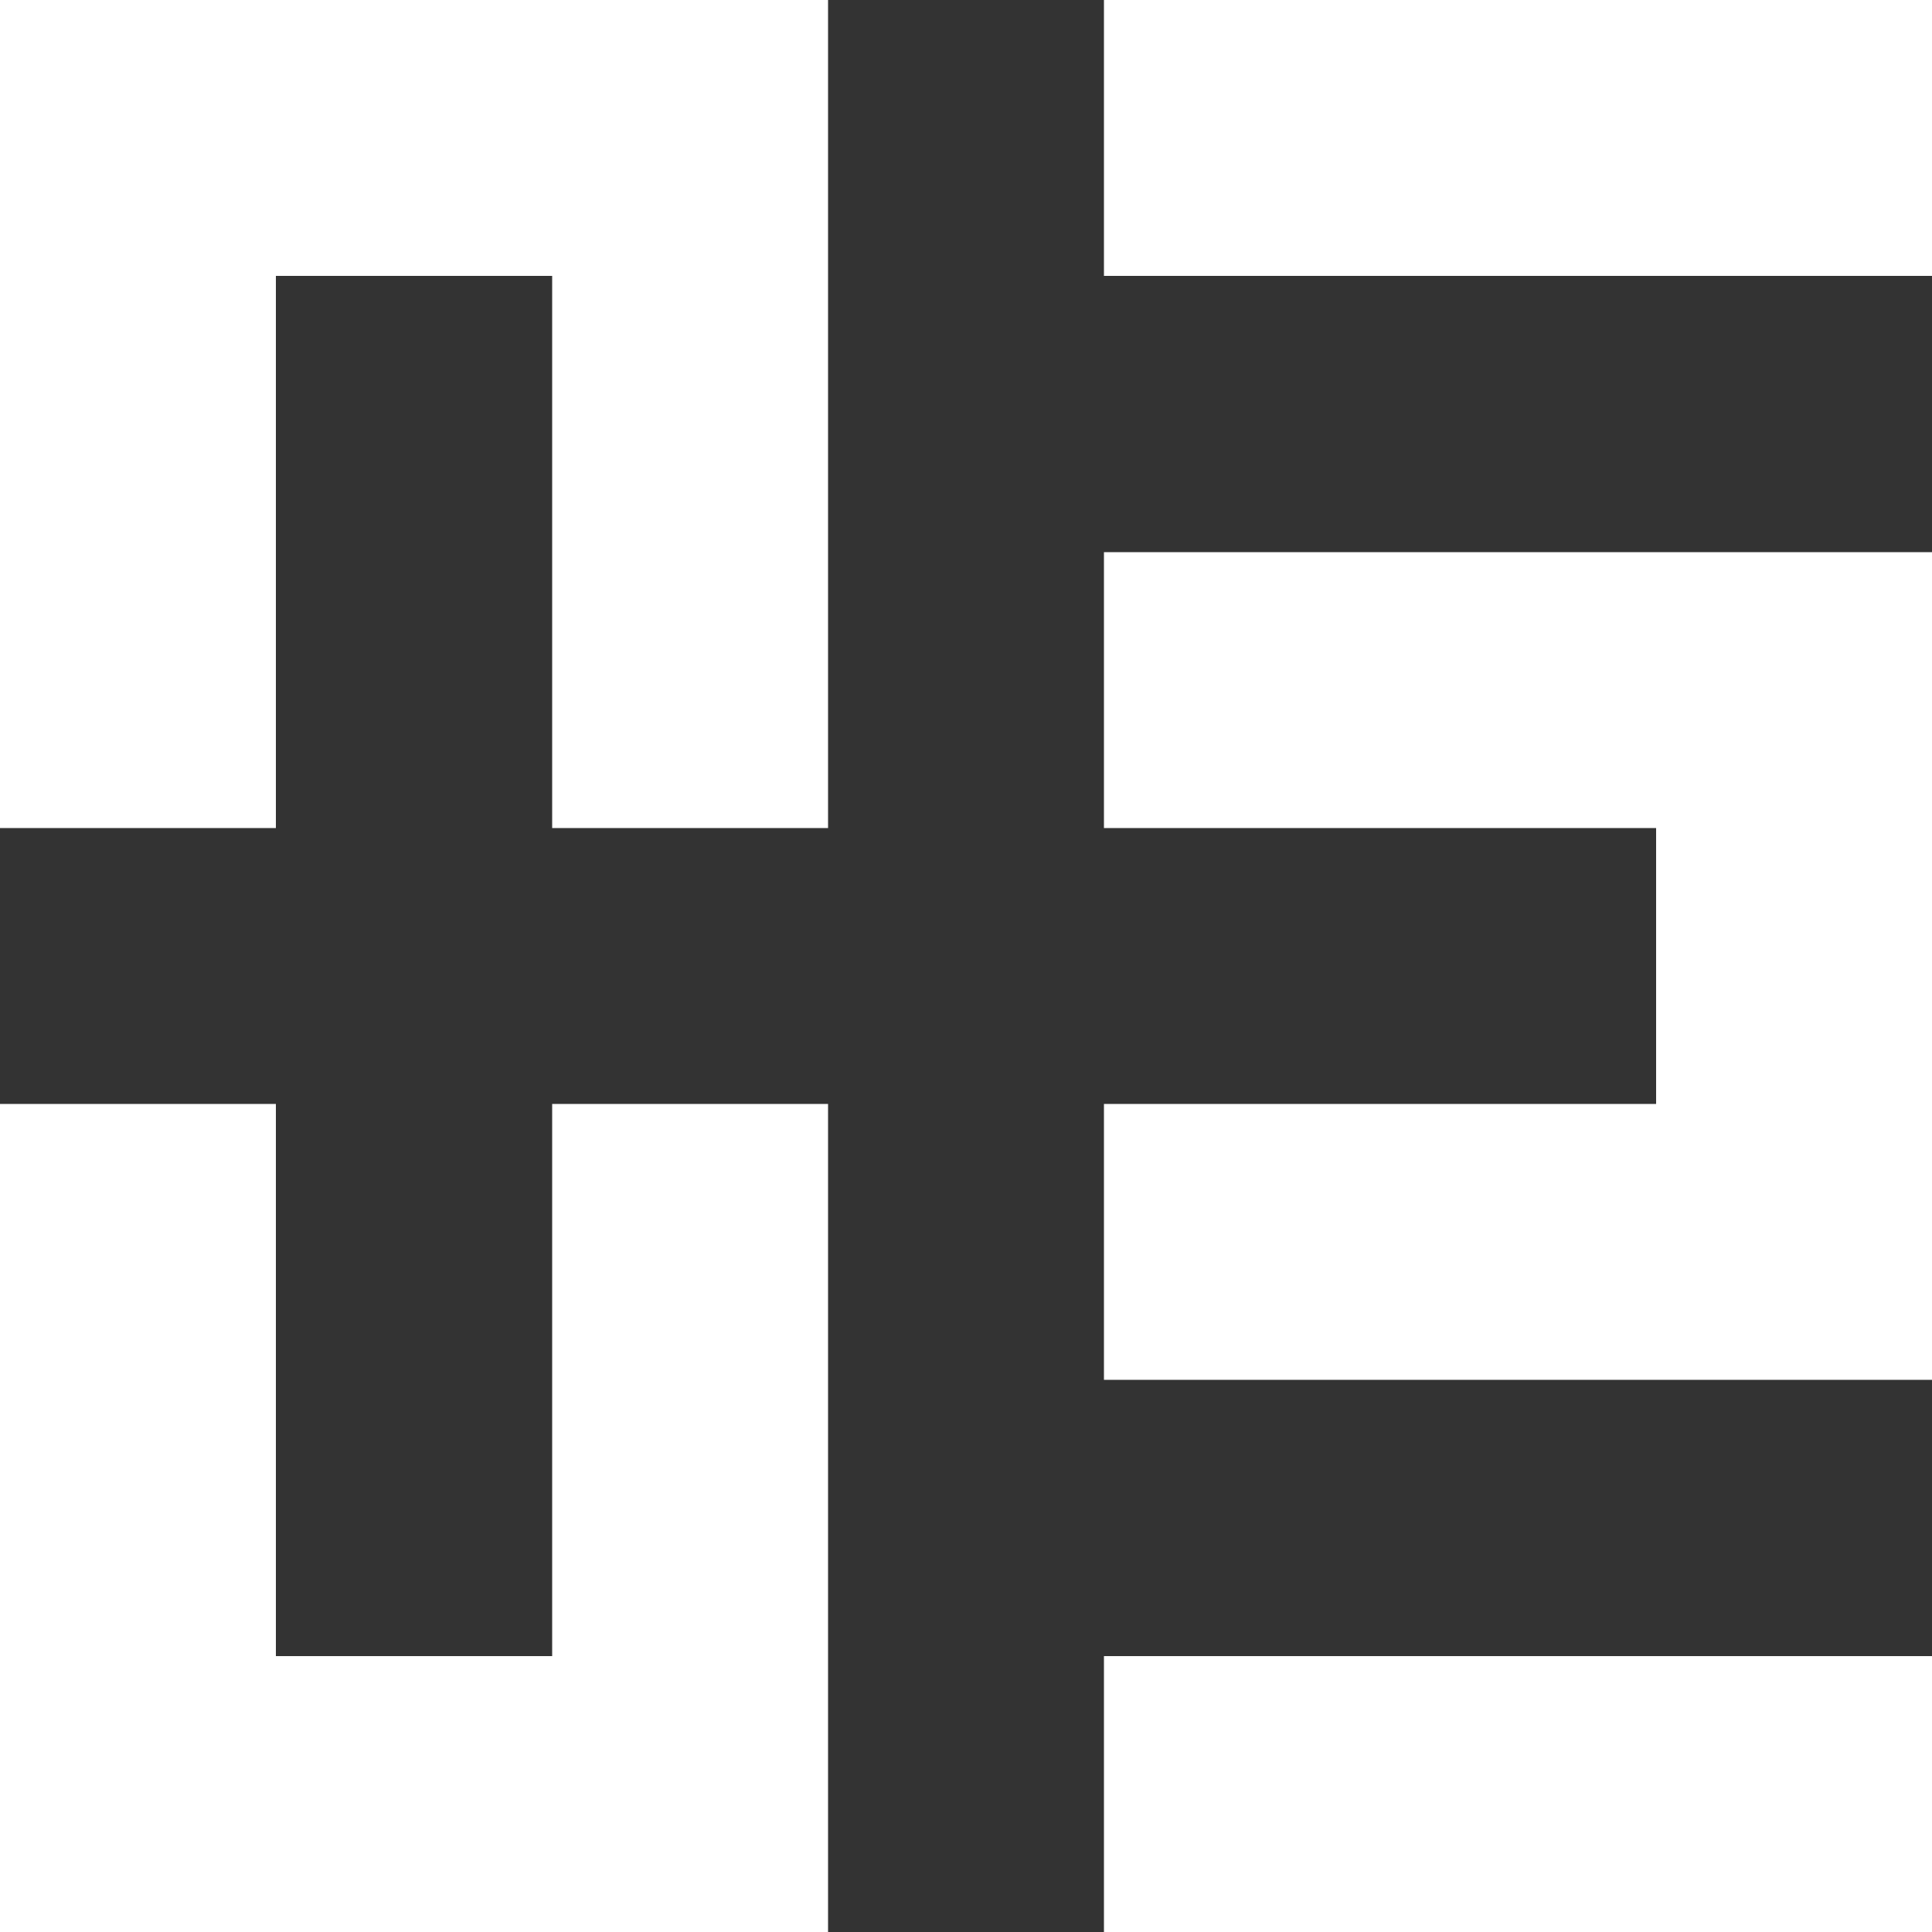 <svg version="1.0" id="Layer_1" xmlns="http://www.w3.org/2000/svg" xmlns:xlink="http://www.w3.org/1999/xlink" x="0px" y="0px"
	 viewBox="0 0 500 500" enable-background="new 0 0 500 500" xml:space="preserve">
<rect x="0" y="0" width="500" height="500" fill="#333333" stroke="none"/>
<polygon fill="#FFFFFF" points="214.3,500 0,500 0,285.7 71.4,285.7 71.4,428.6 142.9,428.6 142.9,285.7 214.3,285.7 "/>
<polygon fill="#FFFFFF" points="214.3,214.3 142.9,214.3 142.9,71.4 71.4,71.4 71.4,214.3 0,214.3 0,0 214.3,0 "/>
<rect x="285.7" y="428.6" fill="#FFFFFF" width="214.3" height="71.4"/>
<polygon fill="#FFFFFF" points="500,357.1 285.7,357.1 285.7,285.7 428.6,285.7 428.6,214.3 285.7,214.3 285.7,142.9 500,142.9 "/>
<rect x="285.7" fill="#FFFFFF" width="214.3" height="71.4"/>
</svg>
